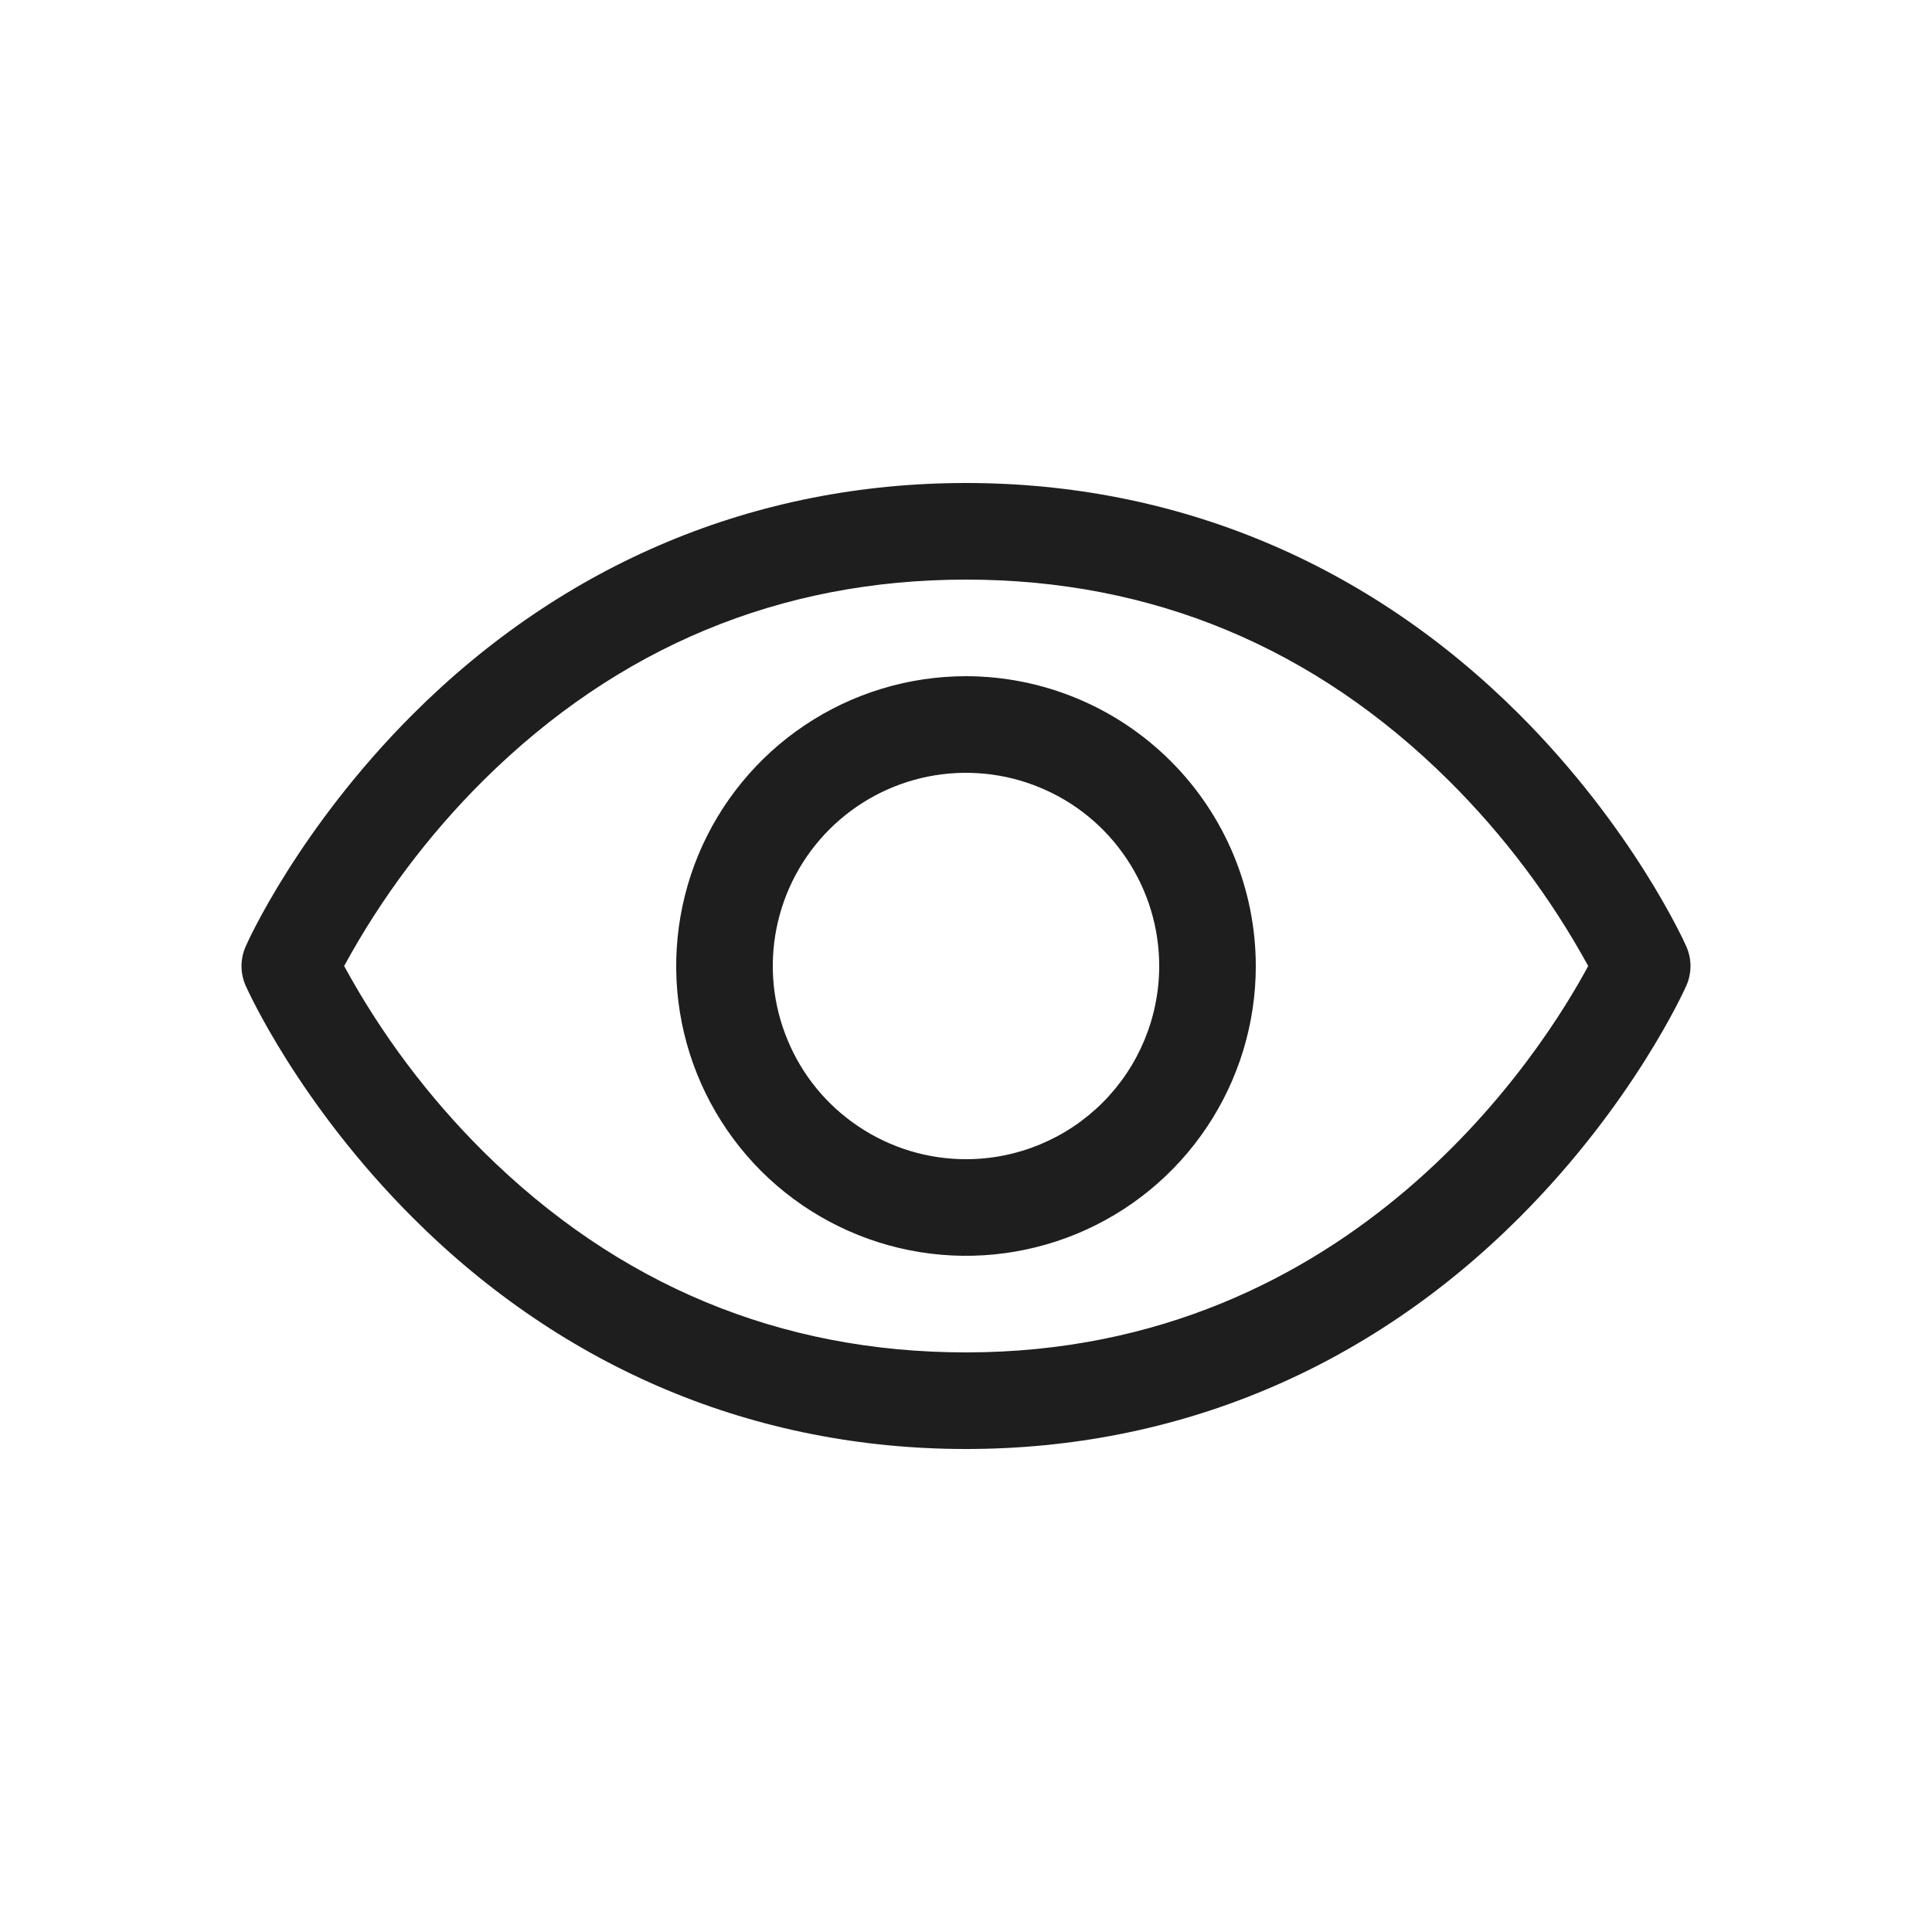 <svg width="24" height="24" viewBox="0 0 24 24" fill="none" xmlns="http://www.w3.org/2000/svg">
<path d="M20.948 11.757C20.922 11.698 20.287 10.289 18.875 8.876C16.993 6.995 14.616 6 12 6C9.384 6 7.007 6.995 5.125 8.876C3.713 10.289 3.075 11.7 3.052 11.757C3.018 11.834 3 11.917 3 12.001C3 12.085 3.018 12.168 3.052 12.245C3.078 12.304 3.713 13.712 5.125 15.124C7.007 17.006 9.384 18 12 18C14.616 18 16.993 17.006 18.875 15.124C20.287 13.712 20.922 12.304 20.948 12.245C20.982 12.168 21 12.085 21 12.001C21 11.917 20.982 11.834 20.948 11.757ZM12 16.8C9.691 16.8 7.675 15.961 6.005 14.306C5.32 13.625 4.737 12.848 4.275 12C4.737 11.152 5.32 10.375 6.005 9.694C7.675 8.039 9.691 7.2 12 7.2C14.309 7.2 16.325 8.039 17.995 9.694C18.681 10.375 19.265 11.152 19.729 12C19.188 13.009 16.832 16.8 12 16.8ZM12 8.4C11.288 8.4 10.592 8.611 10 9.007C9.408 9.402 8.947 9.965 8.674 10.622C8.402 11.28 8.33 12.004 8.469 12.702C8.608 13.401 8.951 14.042 9.454 14.546C9.958 15.049 10.599 15.392 11.298 15.531C11.996 15.67 12.72 15.598 13.378 15.326C14.036 15.053 14.598 14.592 14.993 14C15.389 13.408 15.6 12.712 15.6 12C15.599 11.046 15.219 10.13 14.544 9.456C13.87 8.781 12.954 8.401 12 8.4ZM12 14.4C11.525 14.4 11.061 14.259 10.667 13.995C10.272 13.732 9.964 13.357 9.783 12.918C9.601 12.48 9.553 11.997 9.646 11.532C9.739 11.066 9.967 10.639 10.303 10.303C10.639 9.967 11.066 9.739 11.532 9.646C11.997 9.554 12.48 9.601 12.918 9.783C13.357 9.964 13.732 10.272 13.995 10.667C14.259 11.061 14.4 11.525 14.4 12C14.4 12.636 14.147 13.247 13.697 13.697C13.247 14.147 12.636 14.4 12 14.4Z" fill="#1E1E1E"/>
</svg>
